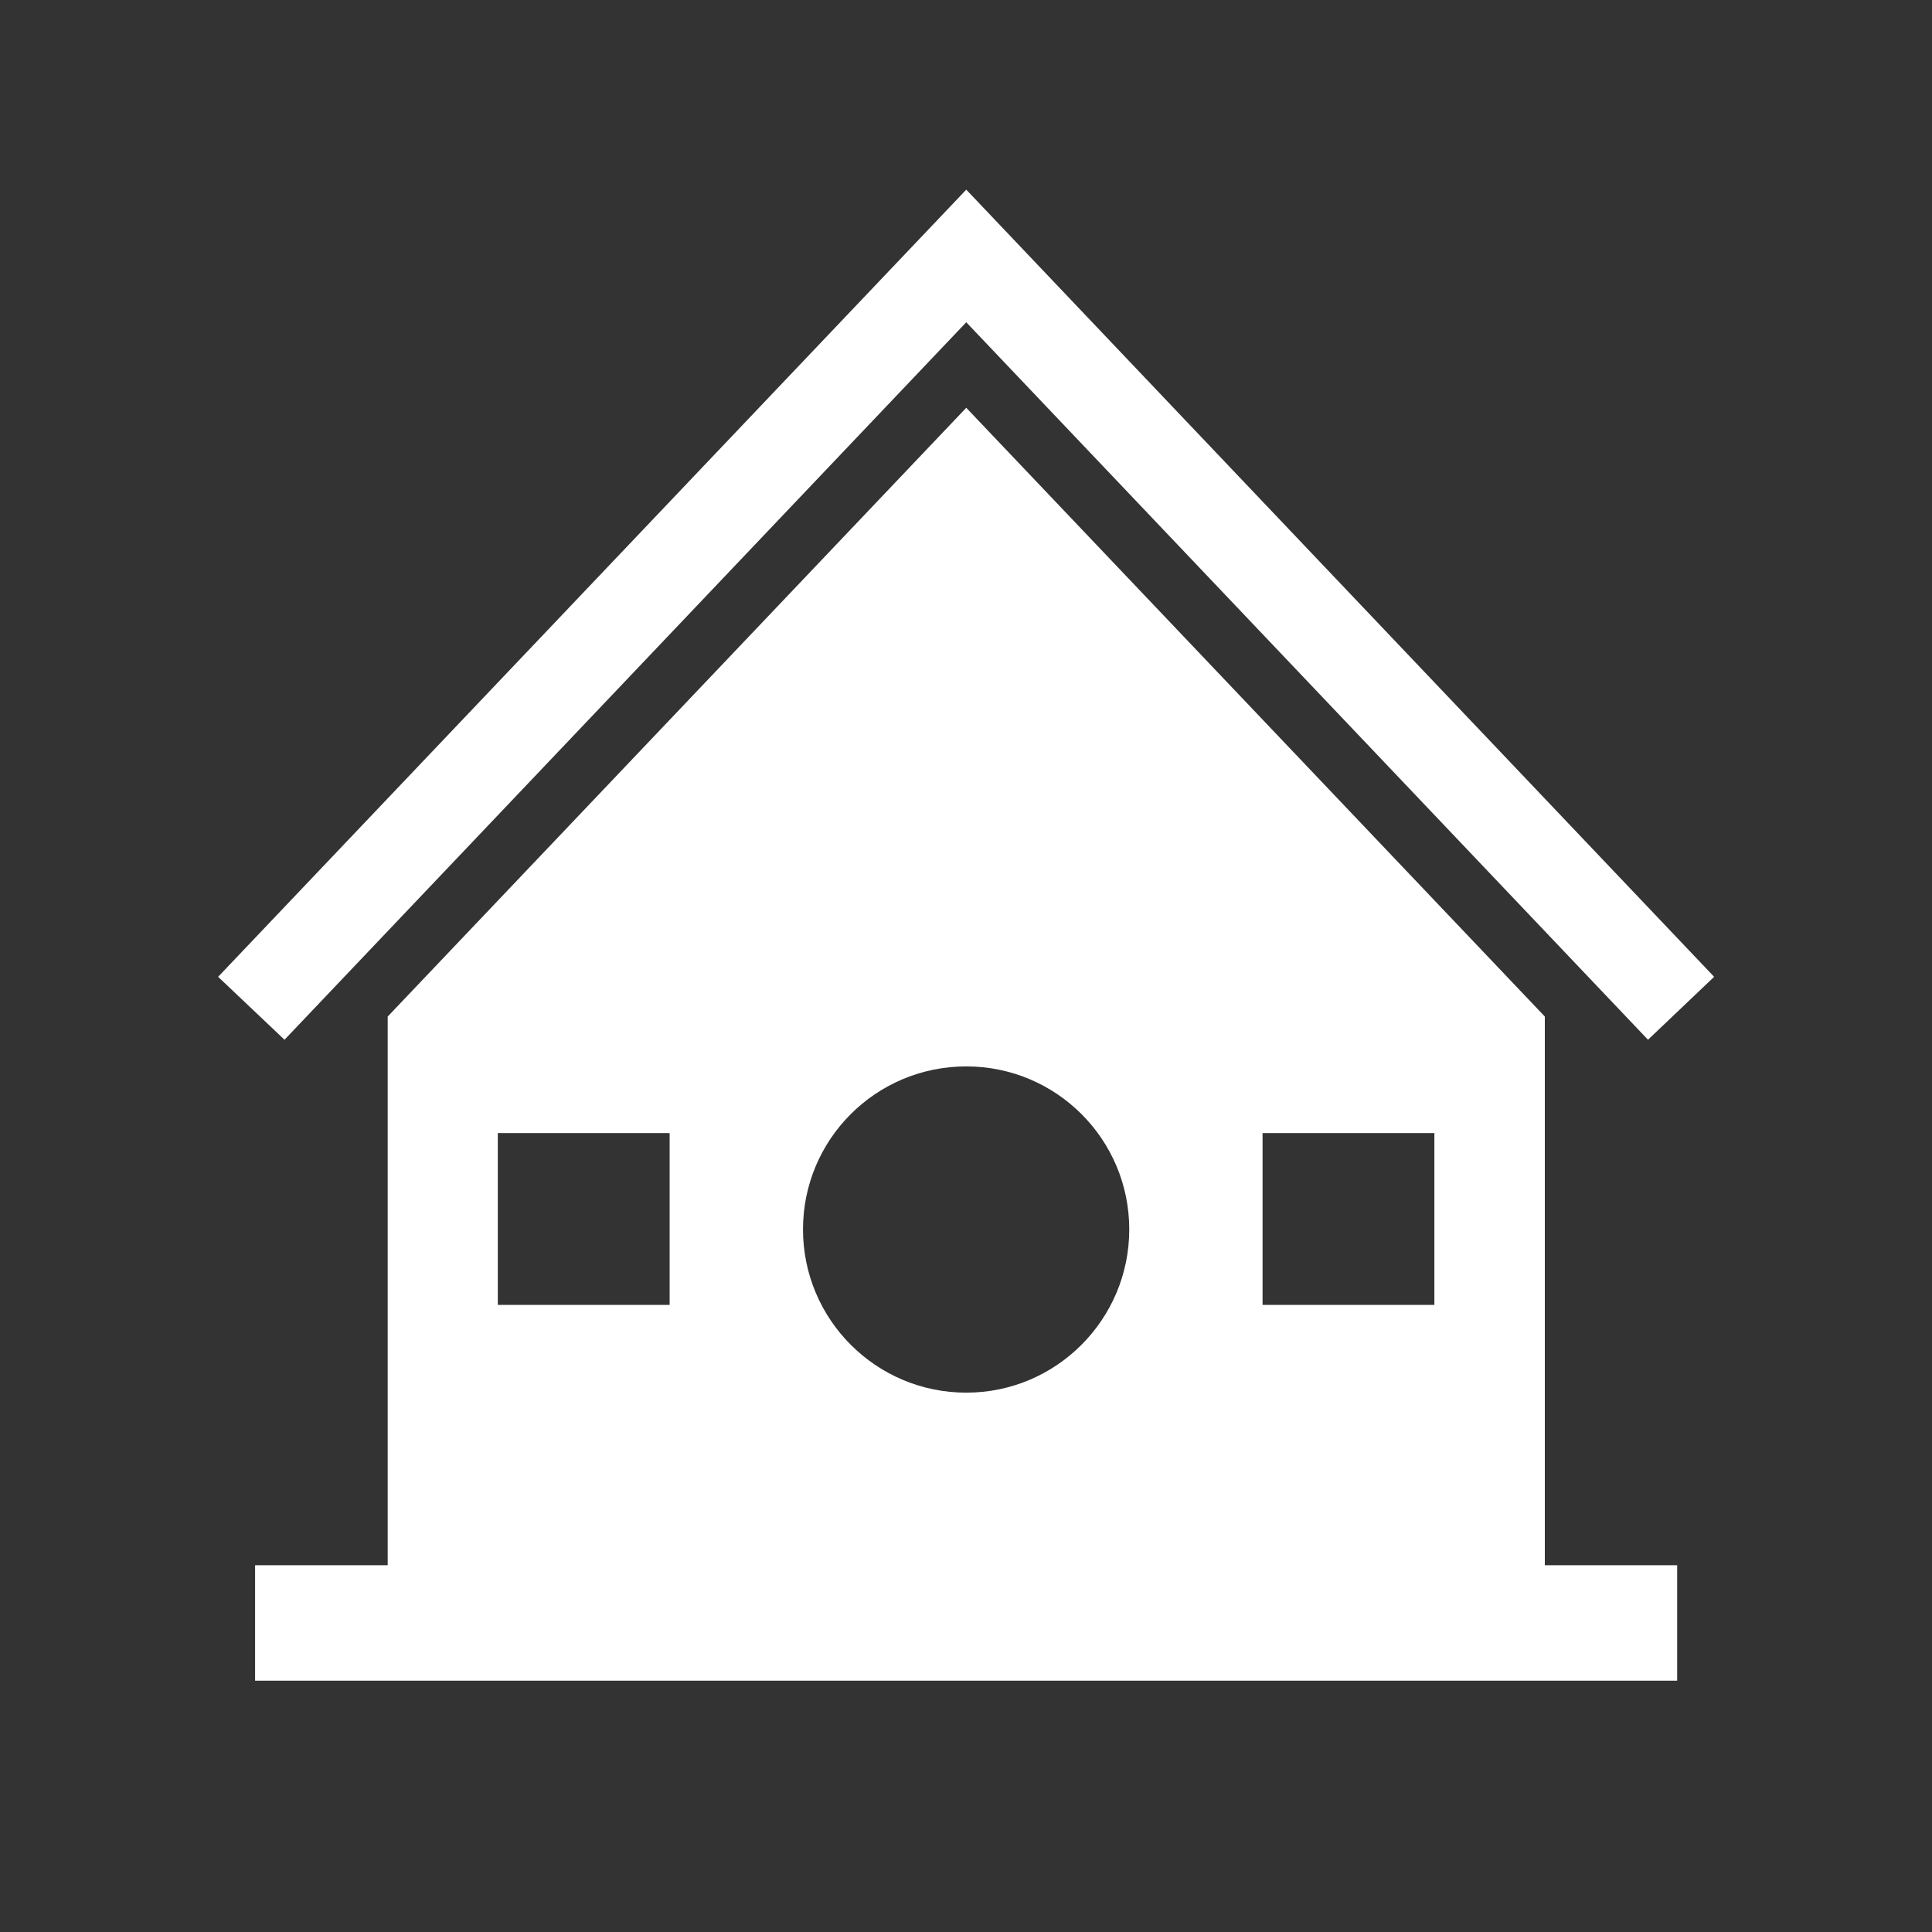<svg xmlns="http://www.w3.org/2000/svg" xmlns:xlink="http://www.w3.org/1999/xlink" width="40" zoomAndPan="magnify" viewBox="0 0 30 30" height="40" preserveAspectRatio="xMidYMid meet" version="1.0"><rect x="0" y="0" width="30" height="30" fill="#333333" stroke="none"/><defs><clipPath id="16576e145d"><path d="M 3.387 2.902 L 26.613 2.902 L 26.613 26.129 L 3.387 26.129 Z M 3.387 2.902 " clip-rule="nonzero"/></clipPath></defs><g clip-path="url(#16576e145d)"><path fill="#ffffff" d="M 6.02 24.305 L 6.02 15.785 L 15.004 6.332 L 23.988 15.785 L 23.988 24.305 L 26.043 24.305 L 26.043 26.098 L 3.961 26.098 L 3.961 24.305 Z M 25.59 16.145 L 15.004 5.004 L 4.418 16.145 L 3.387 15.168 L 15.004 2.945 L 26.617 15.168 Z M 22.273 17.594 L 19.605 17.594 L 19.605 20.262 L 22.273 20.262 Z M 15.004 16.559 C 16.402 16.559 17.535 17.691 17.535 19.09 C 17.535 20.488 16.402 21.625 15.004 21.625 C 13.602 21.625 12.469 20.488 12.469 19.09 C 12.469 17.691 13.602 16.559 15.004 16.559 Z M 7.73 17.594 L 10.398 17.594 L 10.398 20.262 L 7.73 20.262 Z M 7.73 17.594 " fill-opacity="1" fill-rule="evenodd"/></g></svg>